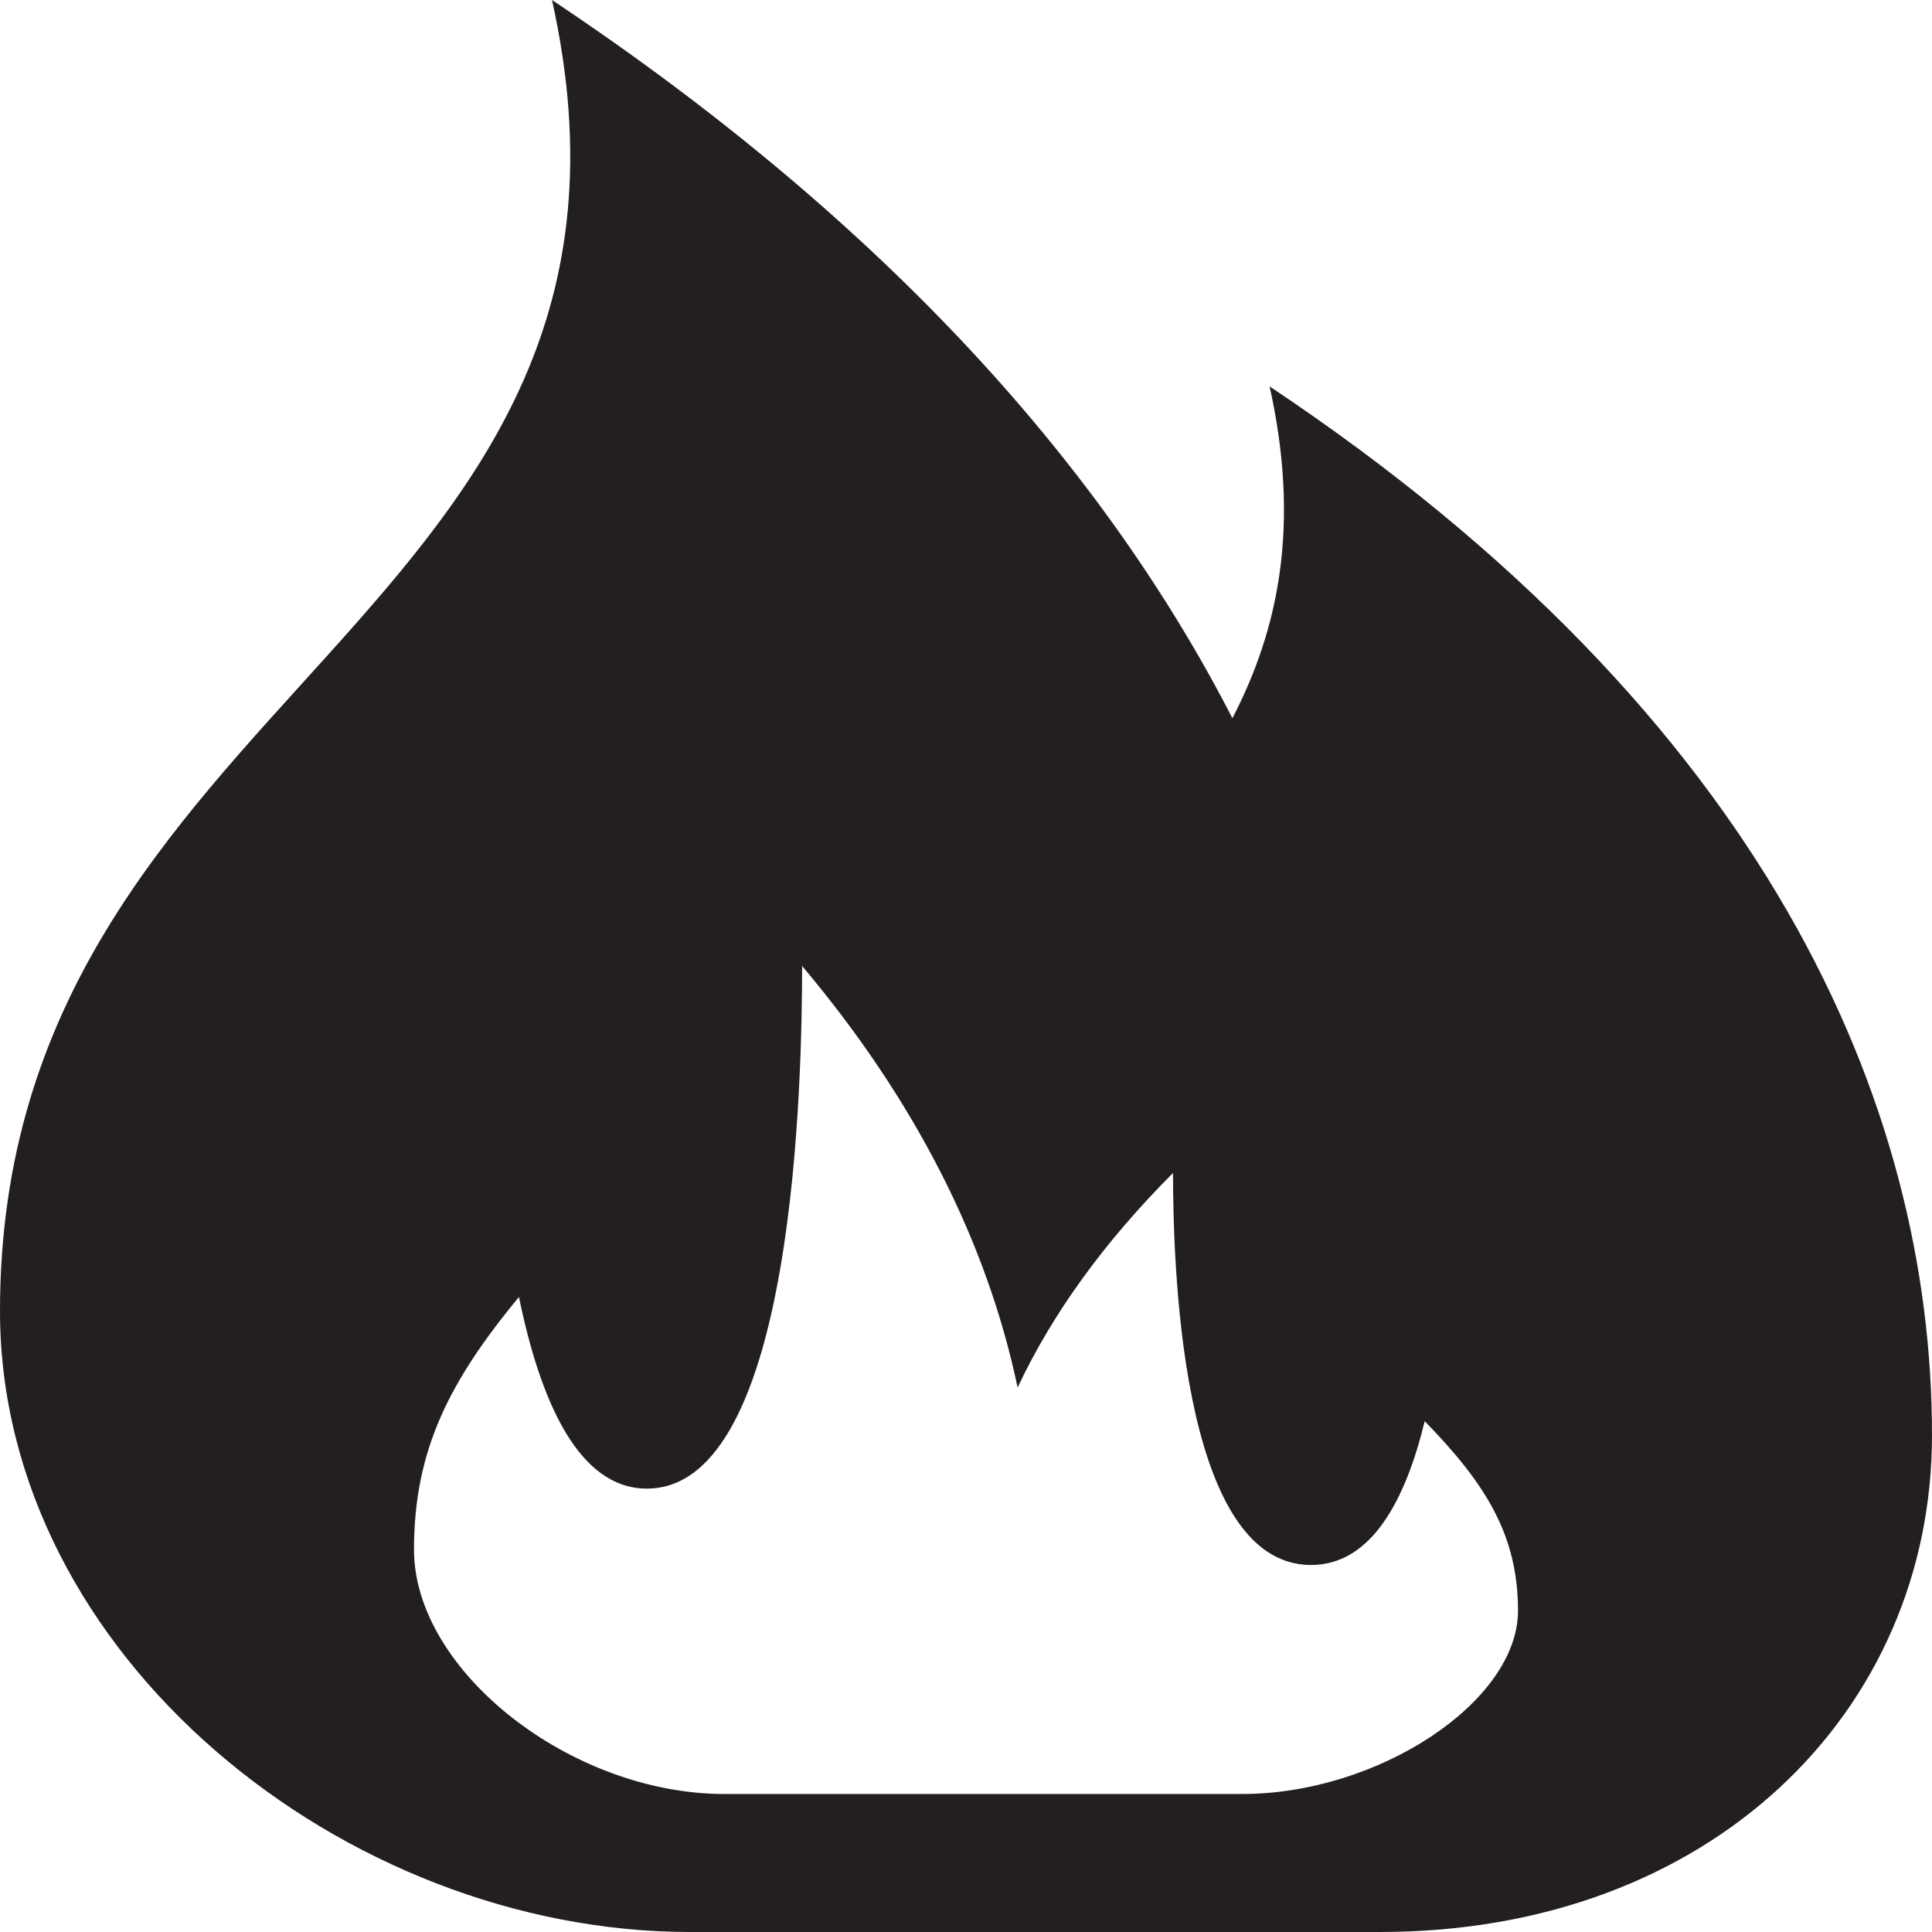 <svg version="1.1" id="Layer_1" xmlns="http://www.w3.org/2000/svg" xmlns:xlink="http://www.w3.org/1999/xlink" x="0px" y="0px" viewBox="0 0 28 28"
	 enable-background="new 0 0 28 28" xml:space="preserve">

		<g>
			<defs>
				<rect id="SVGID_1_" width="28" height="28"/>
			</defs>
			<clipPath id="SVGID_2_">
				<use xlink:href="#SVGID_1_"  overflow="visible"/>
			</clipPath>
			<path clip-path="url(#SVGID_2_)" fill="#231F20" d="M18.4,5.6c0.448,2.014,0.13,3.518-0.539,4.809C16.037,6.858,12.92,3.28,8,0
				c2,9-8,9.985-8,19c0,5,5,9,10,9h10c4.8,0,8-3.2,8-7.2C28,16,25.6,10.4,18.4,5.6 M18,26h-7.5C8.271,26,6,24.213,6,22.459
				c0-1.453,0.521-2.449,1.521-3.663c0.311,1.517,0.865,2.778,1.854,2.778c2.167,0,2.247-6.034,2.25-7.574
				c1.628,1.933,2.676,3.985,3.123,6.109C15.251,19.038,16.004,17.998,17,17c0.003,1.155,0.074,5.681,2,5.681
				c0.879,0,1.371-0.946,1.648-2.084C21.537,21.508,22,22.254,22,23.344C22,24.66,19.981,26,18,26"/>
		</g>

</svg>
